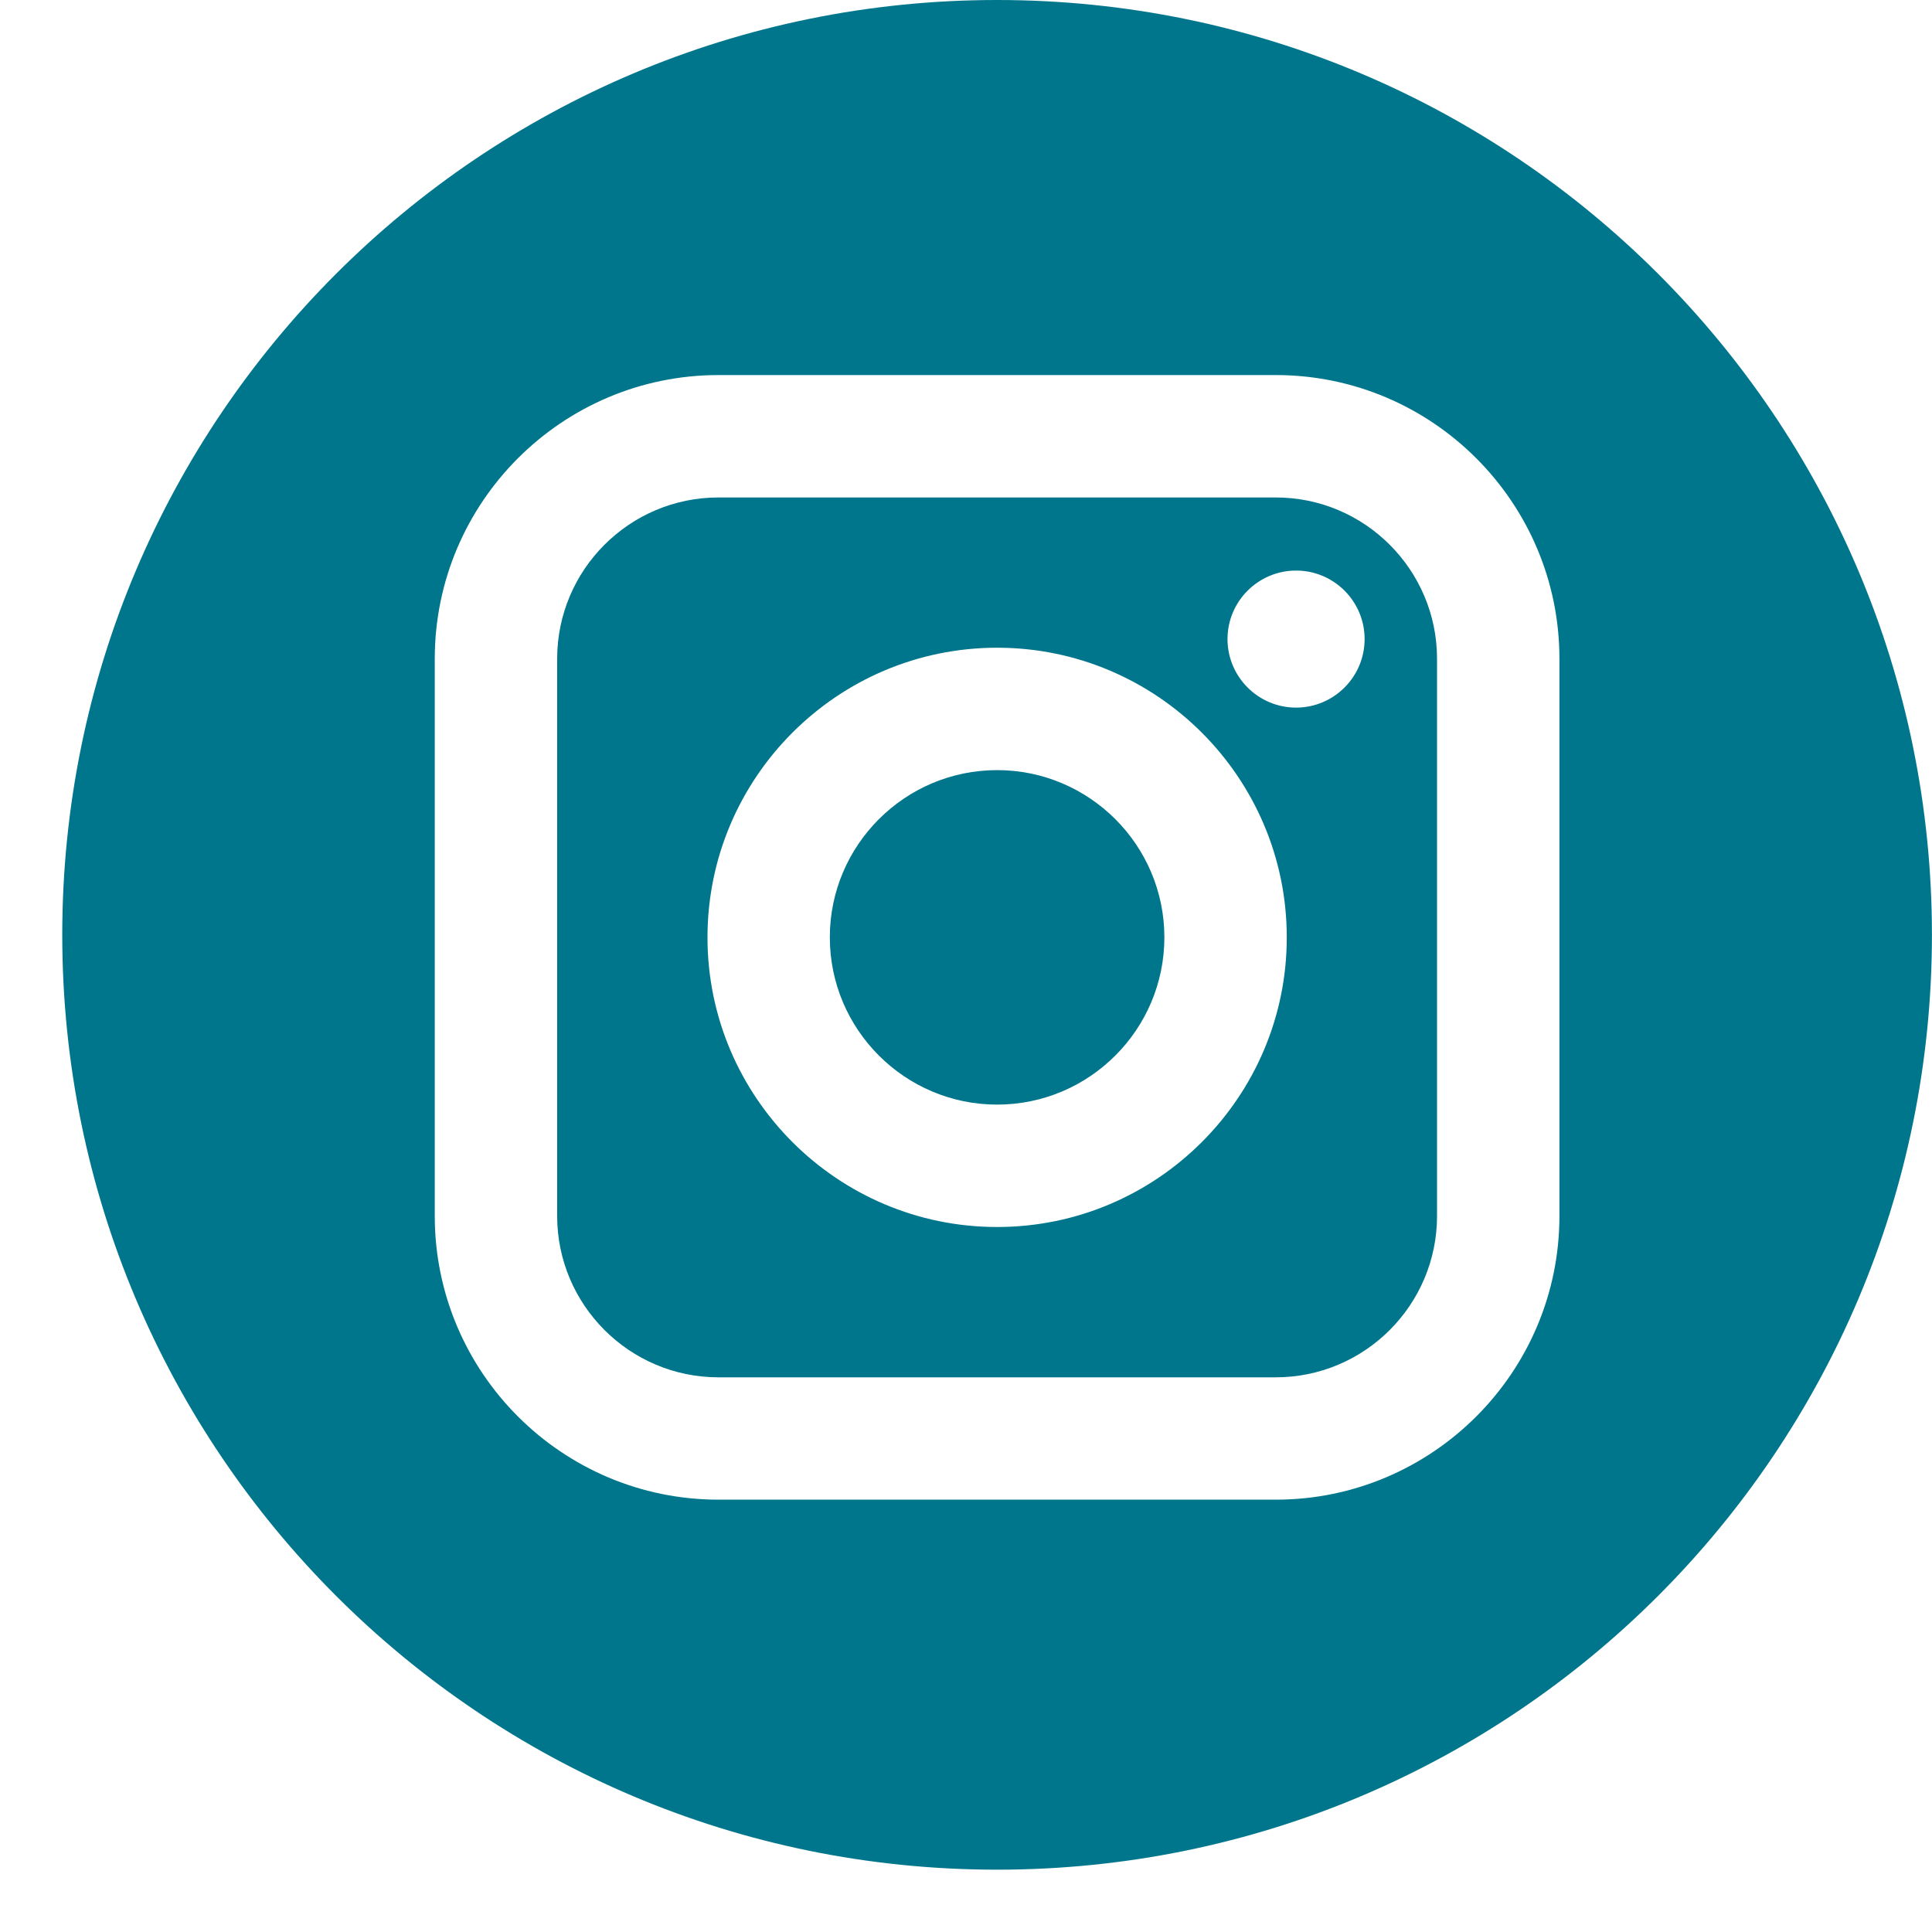 <?xml version="1.0" encoding="UTF-8"?>
<svg width="31px" height="31px" viewBox="0 0 31 31" version="1.1" xmlns="http://www.w3.org/2000/svg" xmlns:xlink="http://www.w3.org/1999/xlink">
    <title>mdpi/Combined Shape</title>
    <g id="Page-1" stroke="none" stroke-width="1" fill="none" fill-rule="evenodd">
        <g id="Contacts-2" transform="translate(-1016, -612)" fill="#00768C" fill-rule="nonzero">
            <g id="Group-10" transform="translate(925, 578)">
                <g id="Social-media" transform="translate(0, 34)">
                    <path d="M106.999,0 C115.283,0 121.999,6.716 121.999,15 C121.999,23.284 115.283,30 106.999,30 C98.715,30 91.999,23.284 91.999,15 C91.999,6.716 98.715,0 106.999,0 Z M111.47,6.018 L102.529,6.018 C100.018,6.018 97.976,8.06 97.976,10.57 L97.976,10.57 L97.976,19.511 C97.976,22.022 100.018,24.063 102.529,24.063 L102.529,24.063 L111.47,24.063 C113.98,24.063 116.022,22.022 116.022,19.511 L116.022,19.511 L116.022,10.57 C116.022,8.06 113.98,6.018 111.47,6.018 L111.47,6.018 Z M111.47,7.982 C112.897,7.982 114.058,9.143 114.058,10.57 L114.058,10.57 L114.058,19.511 C114.058,20.939 112.897,22.1 111.47,22.1 L111.47,22.1 L102.529,22.1 C101.101,22.1 99.94,20.938 99.94,19.511 L99.94,19.511 L99.94,10.57 C99.94,9.143 101.101,7.982 102.529,7.982 L102.529,7.982 Z M106.999,10.393 C104.437,10.393 102.352,12.478 102.352,15.041 C102.352,17.603 104.437,19.688 106.999,19.688 C109.562,19.688 111.647,17.603 111.647,15.041 C111.647,12.478 109.562,10.393 106.999,10.393 Z M106.999,12.357 C108.479,12.357 109.683,13.561 109.683,15.04 C109.683,16.52 108.479,17.724 106.999,17.724 C105.52,17.724 104.315,16.52 104.315,15.04 C104.315,13.561 105.52,12.357 106.999,12.357 Z M111.796,9.155 C111.19,9.155 110.696,9.648 110.696,10.254 C110.696,10.861 111.19,11.354 111.796,11.354 C112.403,11.354 112.896,10.861 112.896,10.254 C112.896,9.648 112.403,9.155 111.796,9.155 Z" id="Combined-Shape"></path>
                </g>
            </g>
        </g>
    </g>
</svg>